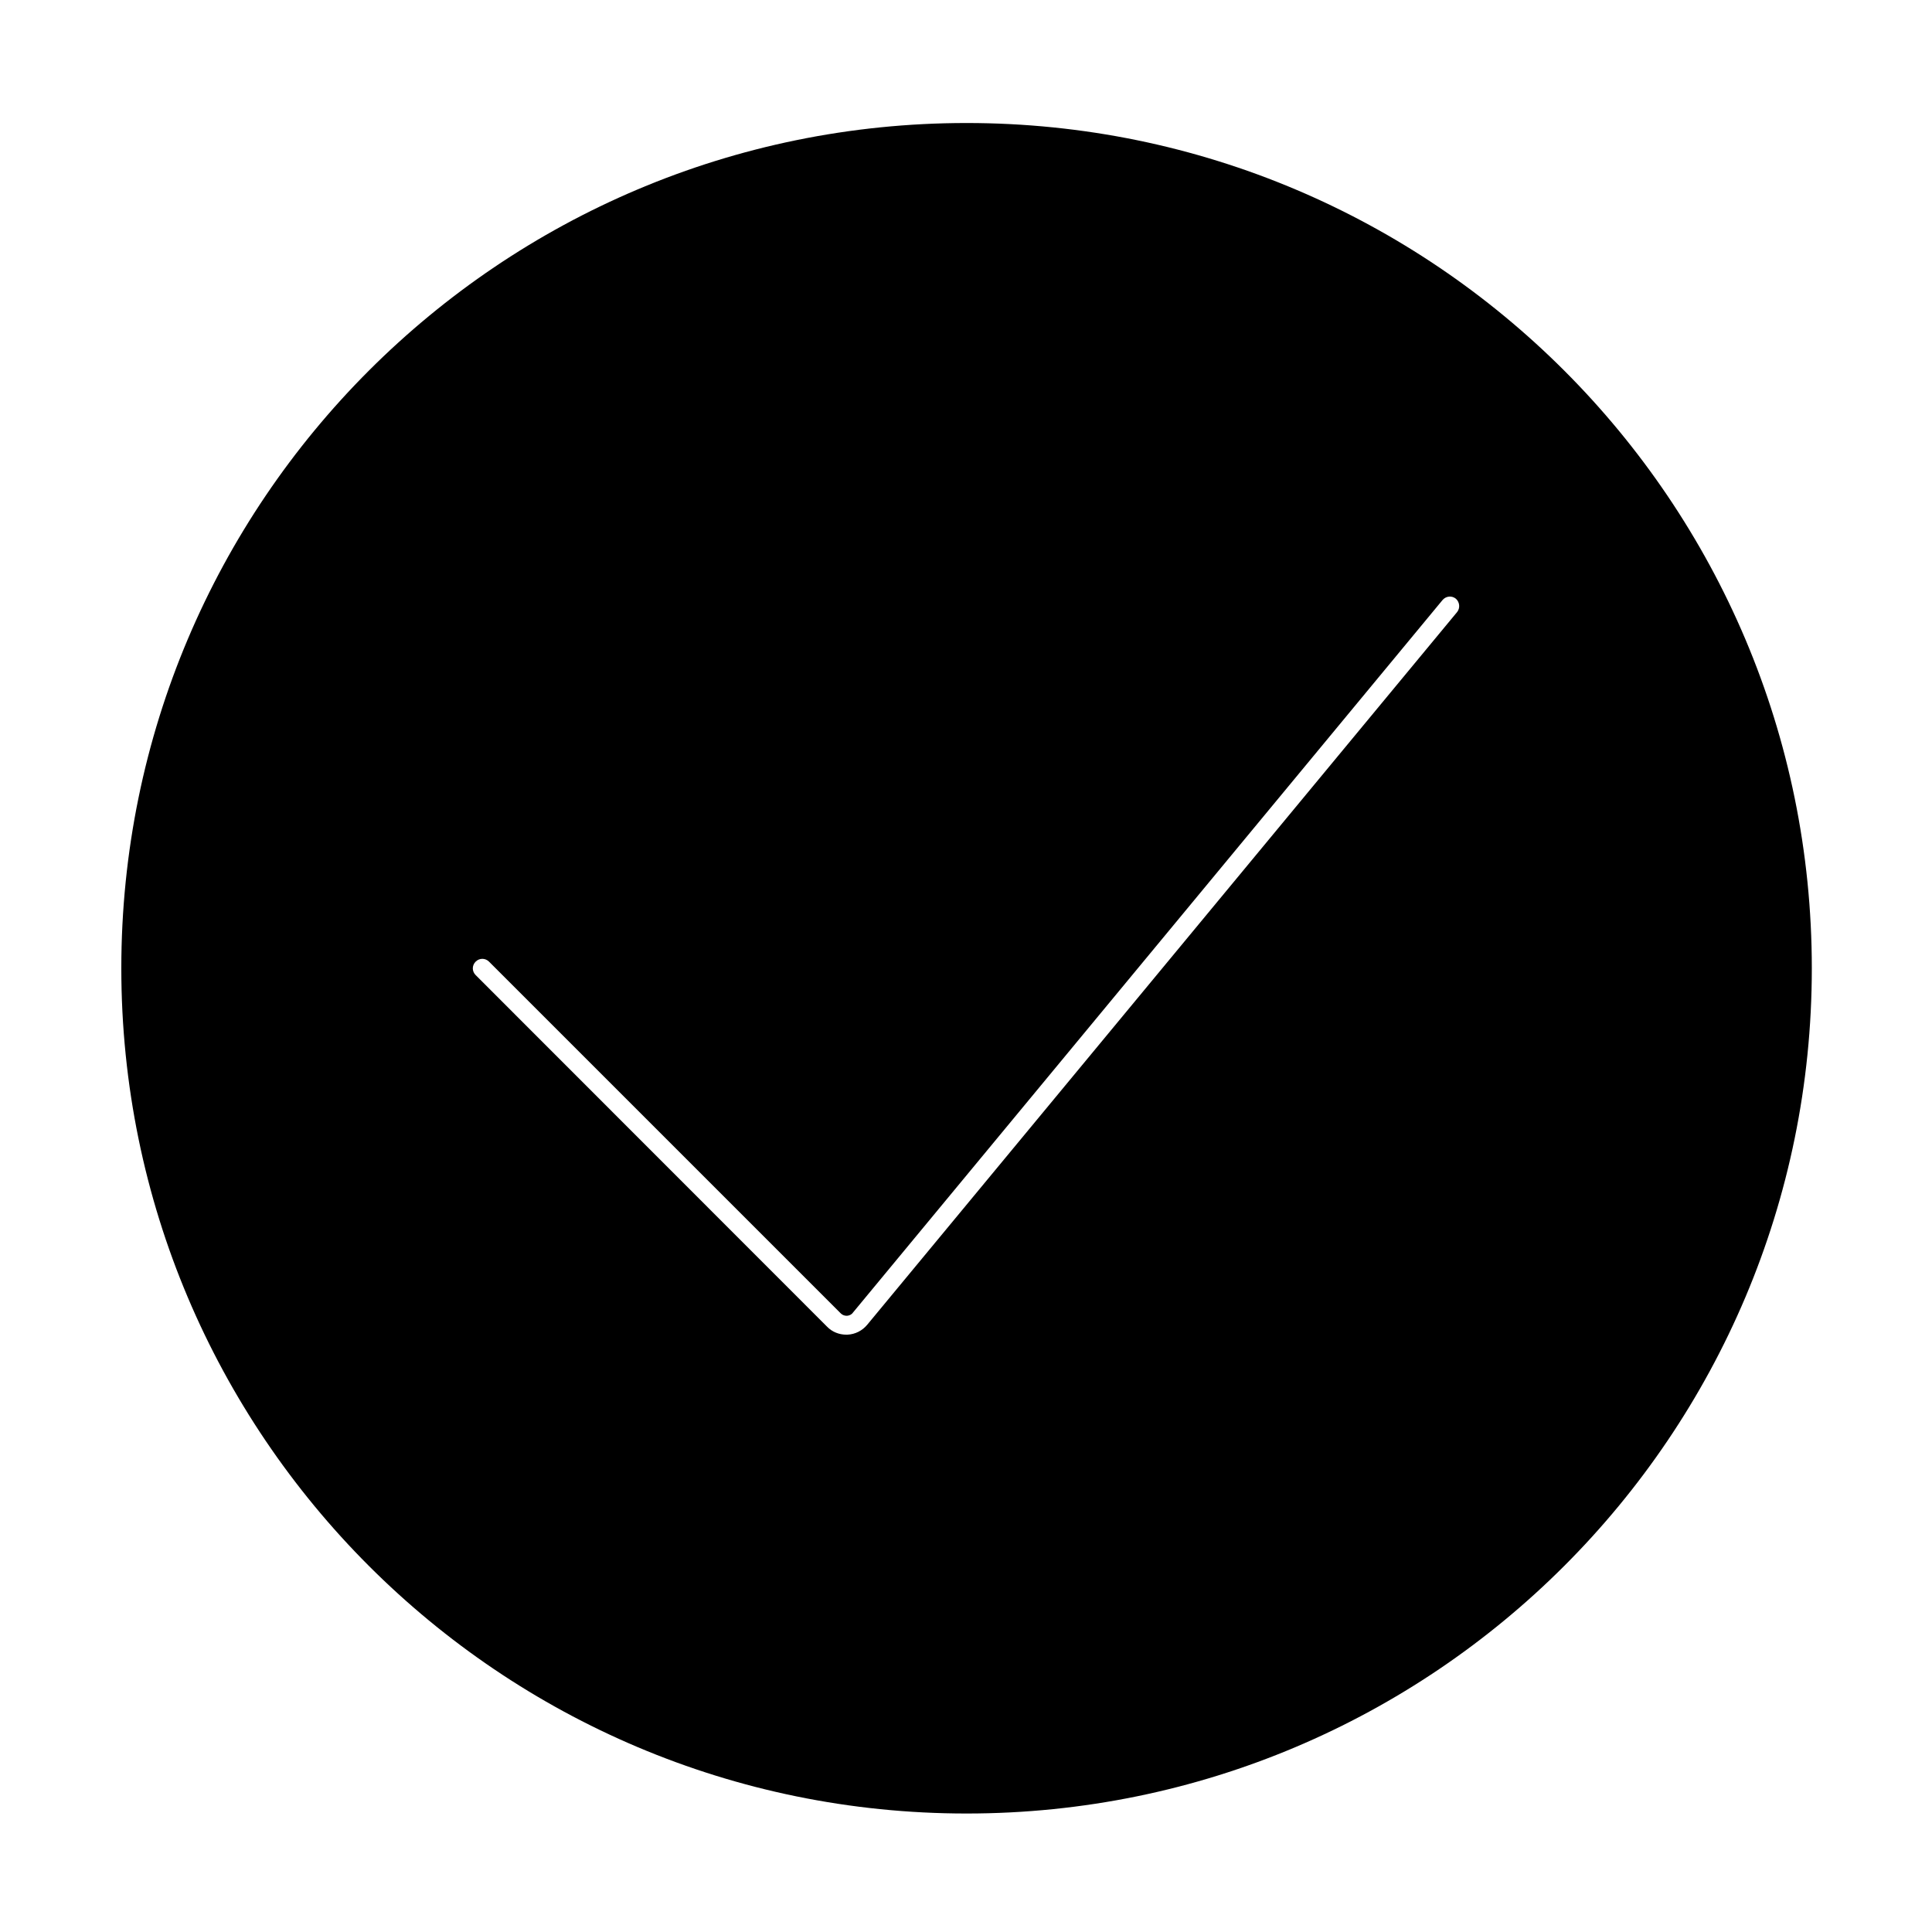 <?xml version="1.0" encoding="utf-8"?>
<!-- Generator: Adobe Illustrator 21.0.0, SVG Export Plug-In . SVG Version: 6.00 Build 0)  -->
<svg version="1.1" id="图层_1" xmlns="http://www.w3.org/2000/svg" xmlns:xlink="http://www.w3.org/1999/xlink" x="0px" y="0px"
	 viewBox="0 0 1024 1024" style="enable-background:new 0 0 1024 1024;" xml:space="preserve">
<path d="M512.3,65.2c-247.4,0-448,200.6-448,448s200.6,448,448,448s448-200.6,448-448S759.7,65.2,512.3,65.2z M772.3,324.4
	L459.6,702.2c-2.6,3.1-6.3,5-10.4,5.2c-0.2,0-0.4,0-0.7,0c-3.8,0-7.5-1.5-10.1-4.2L252.1,516.8c-2-2-2-5.1,0-7.1c2-2,5.1-2,7.1,0
	l186.4,186.4c0.9,0.9,2,1.3,3.3,1.3c1.2-0.1,2.4-0.6,3.1-1.6L764.6,318c1.8-2.1,4.9-2.4,7-0.7C773.7,319.1,774,322.3,772.3,324.4z"
	/>
</svg>

